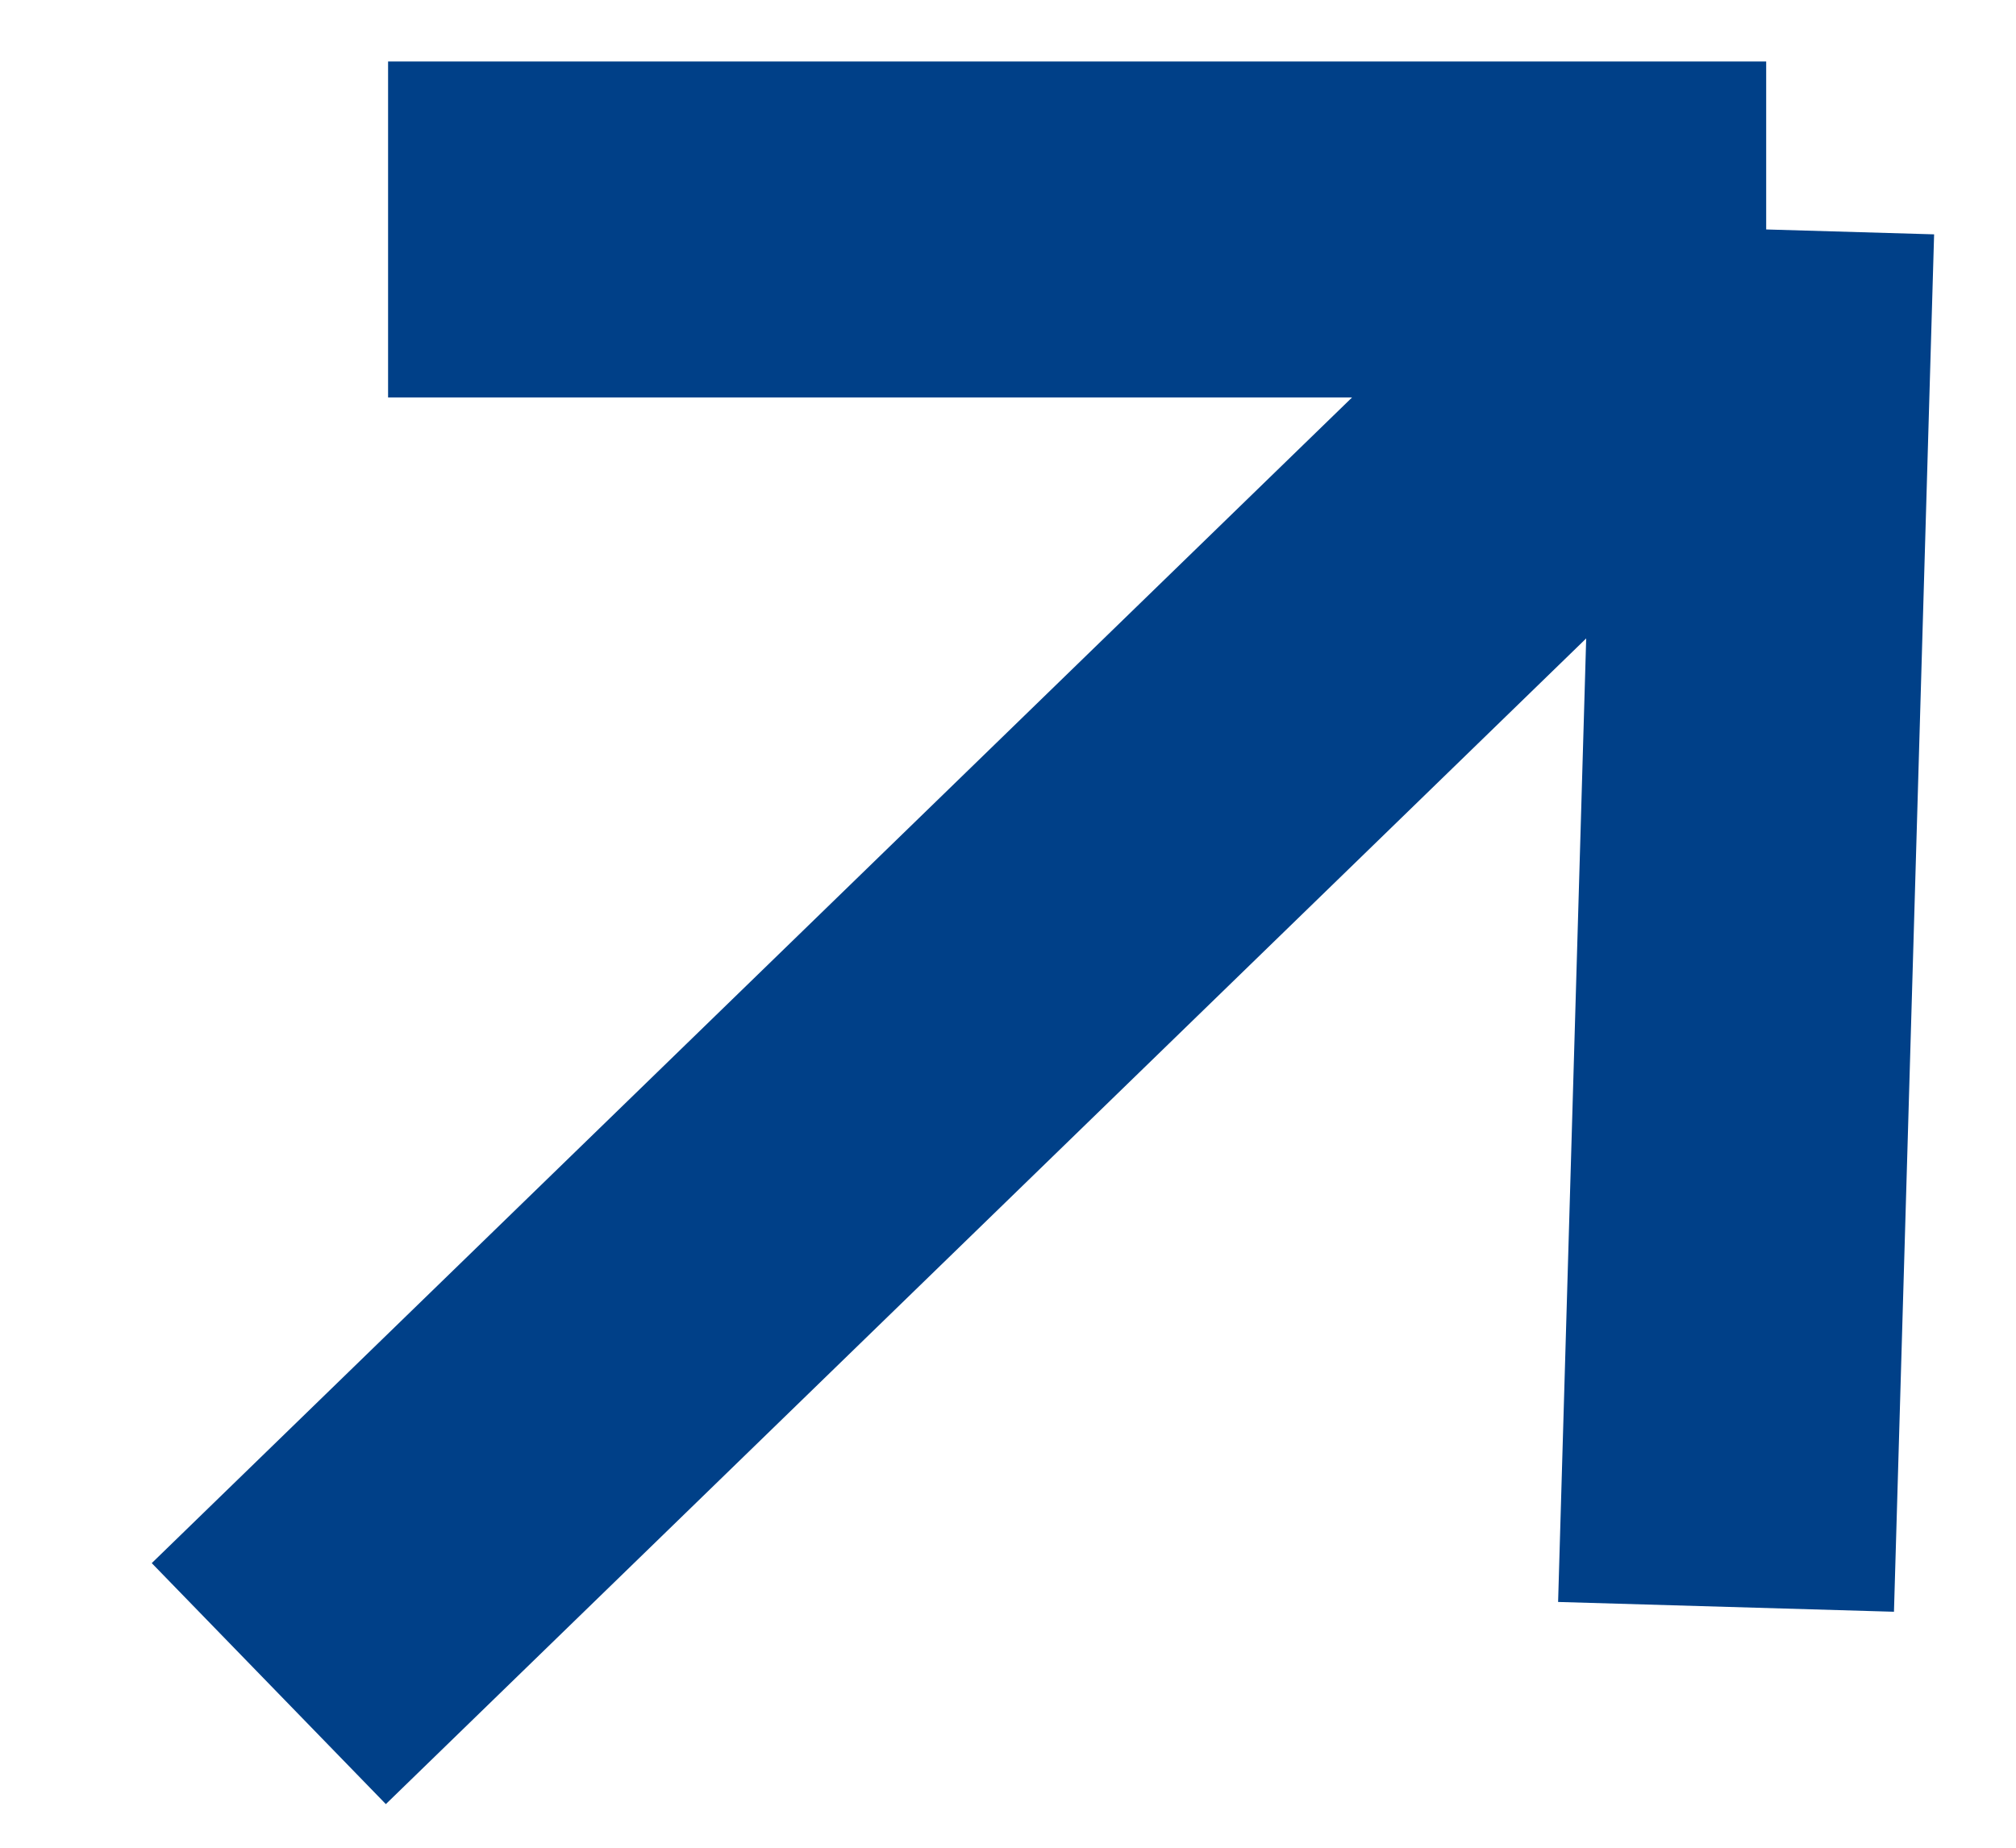 <svg width="12" height="11" viewBox="0 0 12 11" xmlns="http://www.w3.org/2000/svg">
<path d="M2.31 1.366H10.513M10.513 1.366L10.274 9.566M10.513 1.366L1.6 10.023" stroke="#004088" stroke-width="2"/>
</svg>
